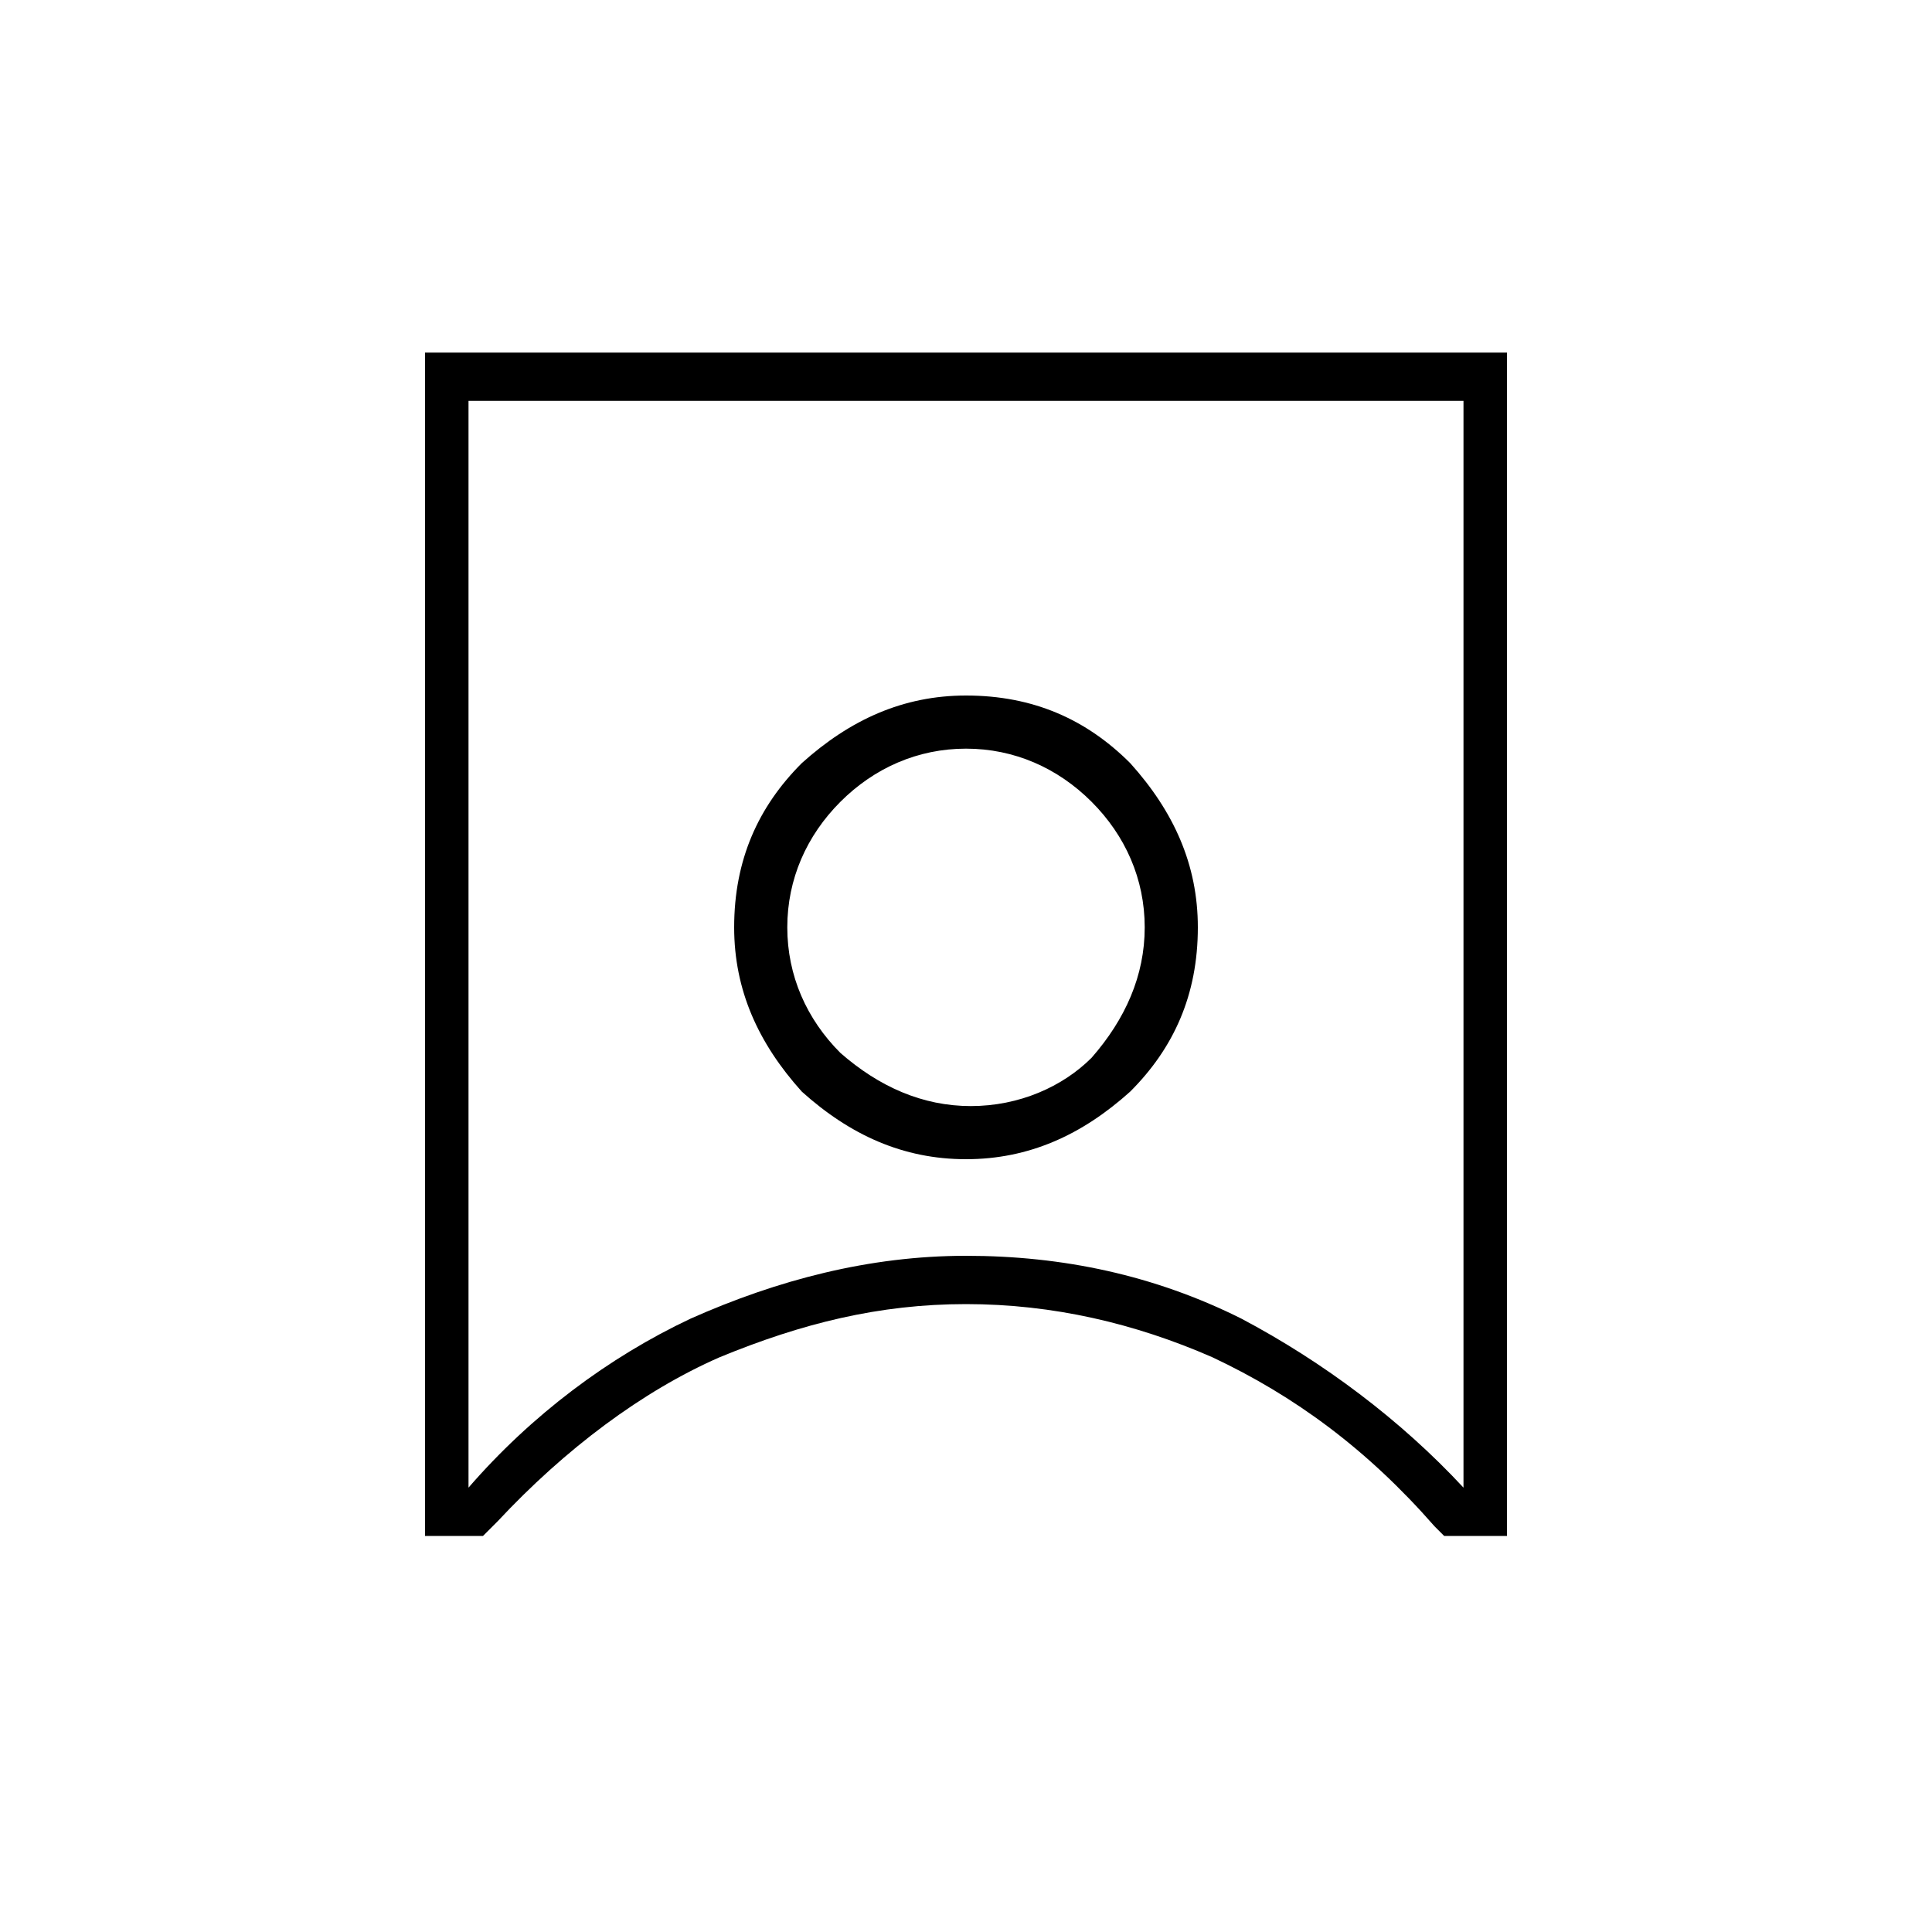 <?xml version="1.0" encoding="utf-8"?>
<!-- Generator: Adobe Illustrator 27.9.0, SVG Export Plug-In . SVG Version: 6.00 Build 0)  -->
<svg version="1.1" id="Layer_1" xmlns="http://www.w3.org/2000/svg" xmlns:xlink="http://www.w3.org/1999/xlink" x="0px" y="0px"
	 viewBox="0 0 40 40" style="enable-background:new 0 0 40 40;" xml:space="preserve">
<path d="M23.4,15.8c-0.9-0.9-2-1.4-3.4-1.4c-1.3,0-2.4,0.5-3.4,1.4c-0.9,0.9-1.4,2-1.4,3.4c0,1.3,0.5,2.4,1.4,3.4
	c1,0.9,2.1,1.4,3.4,1.4s2.4-0.5,3.4-1.4c0.9-0.9,1.4-2,1.4-3.4C24.8,17.9,24.3,16.8,23.4,15.8z M22.6,21.9c-0.6,0.6-1.5,1-2.5,1
	s-1.9-0.4-2.7-1.1c-0.7-0.7-1.1-1.6-1.1-2.6s0.4-1.9,1.1-2.6s1.6-1.1,2.6-1.1s1.9,0.4,2.6,1.1s1.1,1.6,1.1,2.6S23.3,21.1,22.6,21.9z
	"/>
<path d="M10,31.8l0.3-0.3c1.4-1.5,3-2.7,4.6-3.4c1.7-0.7,3.3-1.1,5.1-1.1s3.5,0.4,5.1,1.1c1.7,0.8,3.2,1.9,4.6,3.5l0.2,0.2h1.3V7.3
	H8.8v24.5H10z M9.7,8.3h20.6v22.5c-1.3-1.4-2.9-2.6-4.6-3.5C23.9,26.4,22,26,20,26c-2,0-3.9,0.5-5.7,1.3c-1.7,0.8-3.3,2-4.6,3.5V8.3
	z"/>
</svg>
